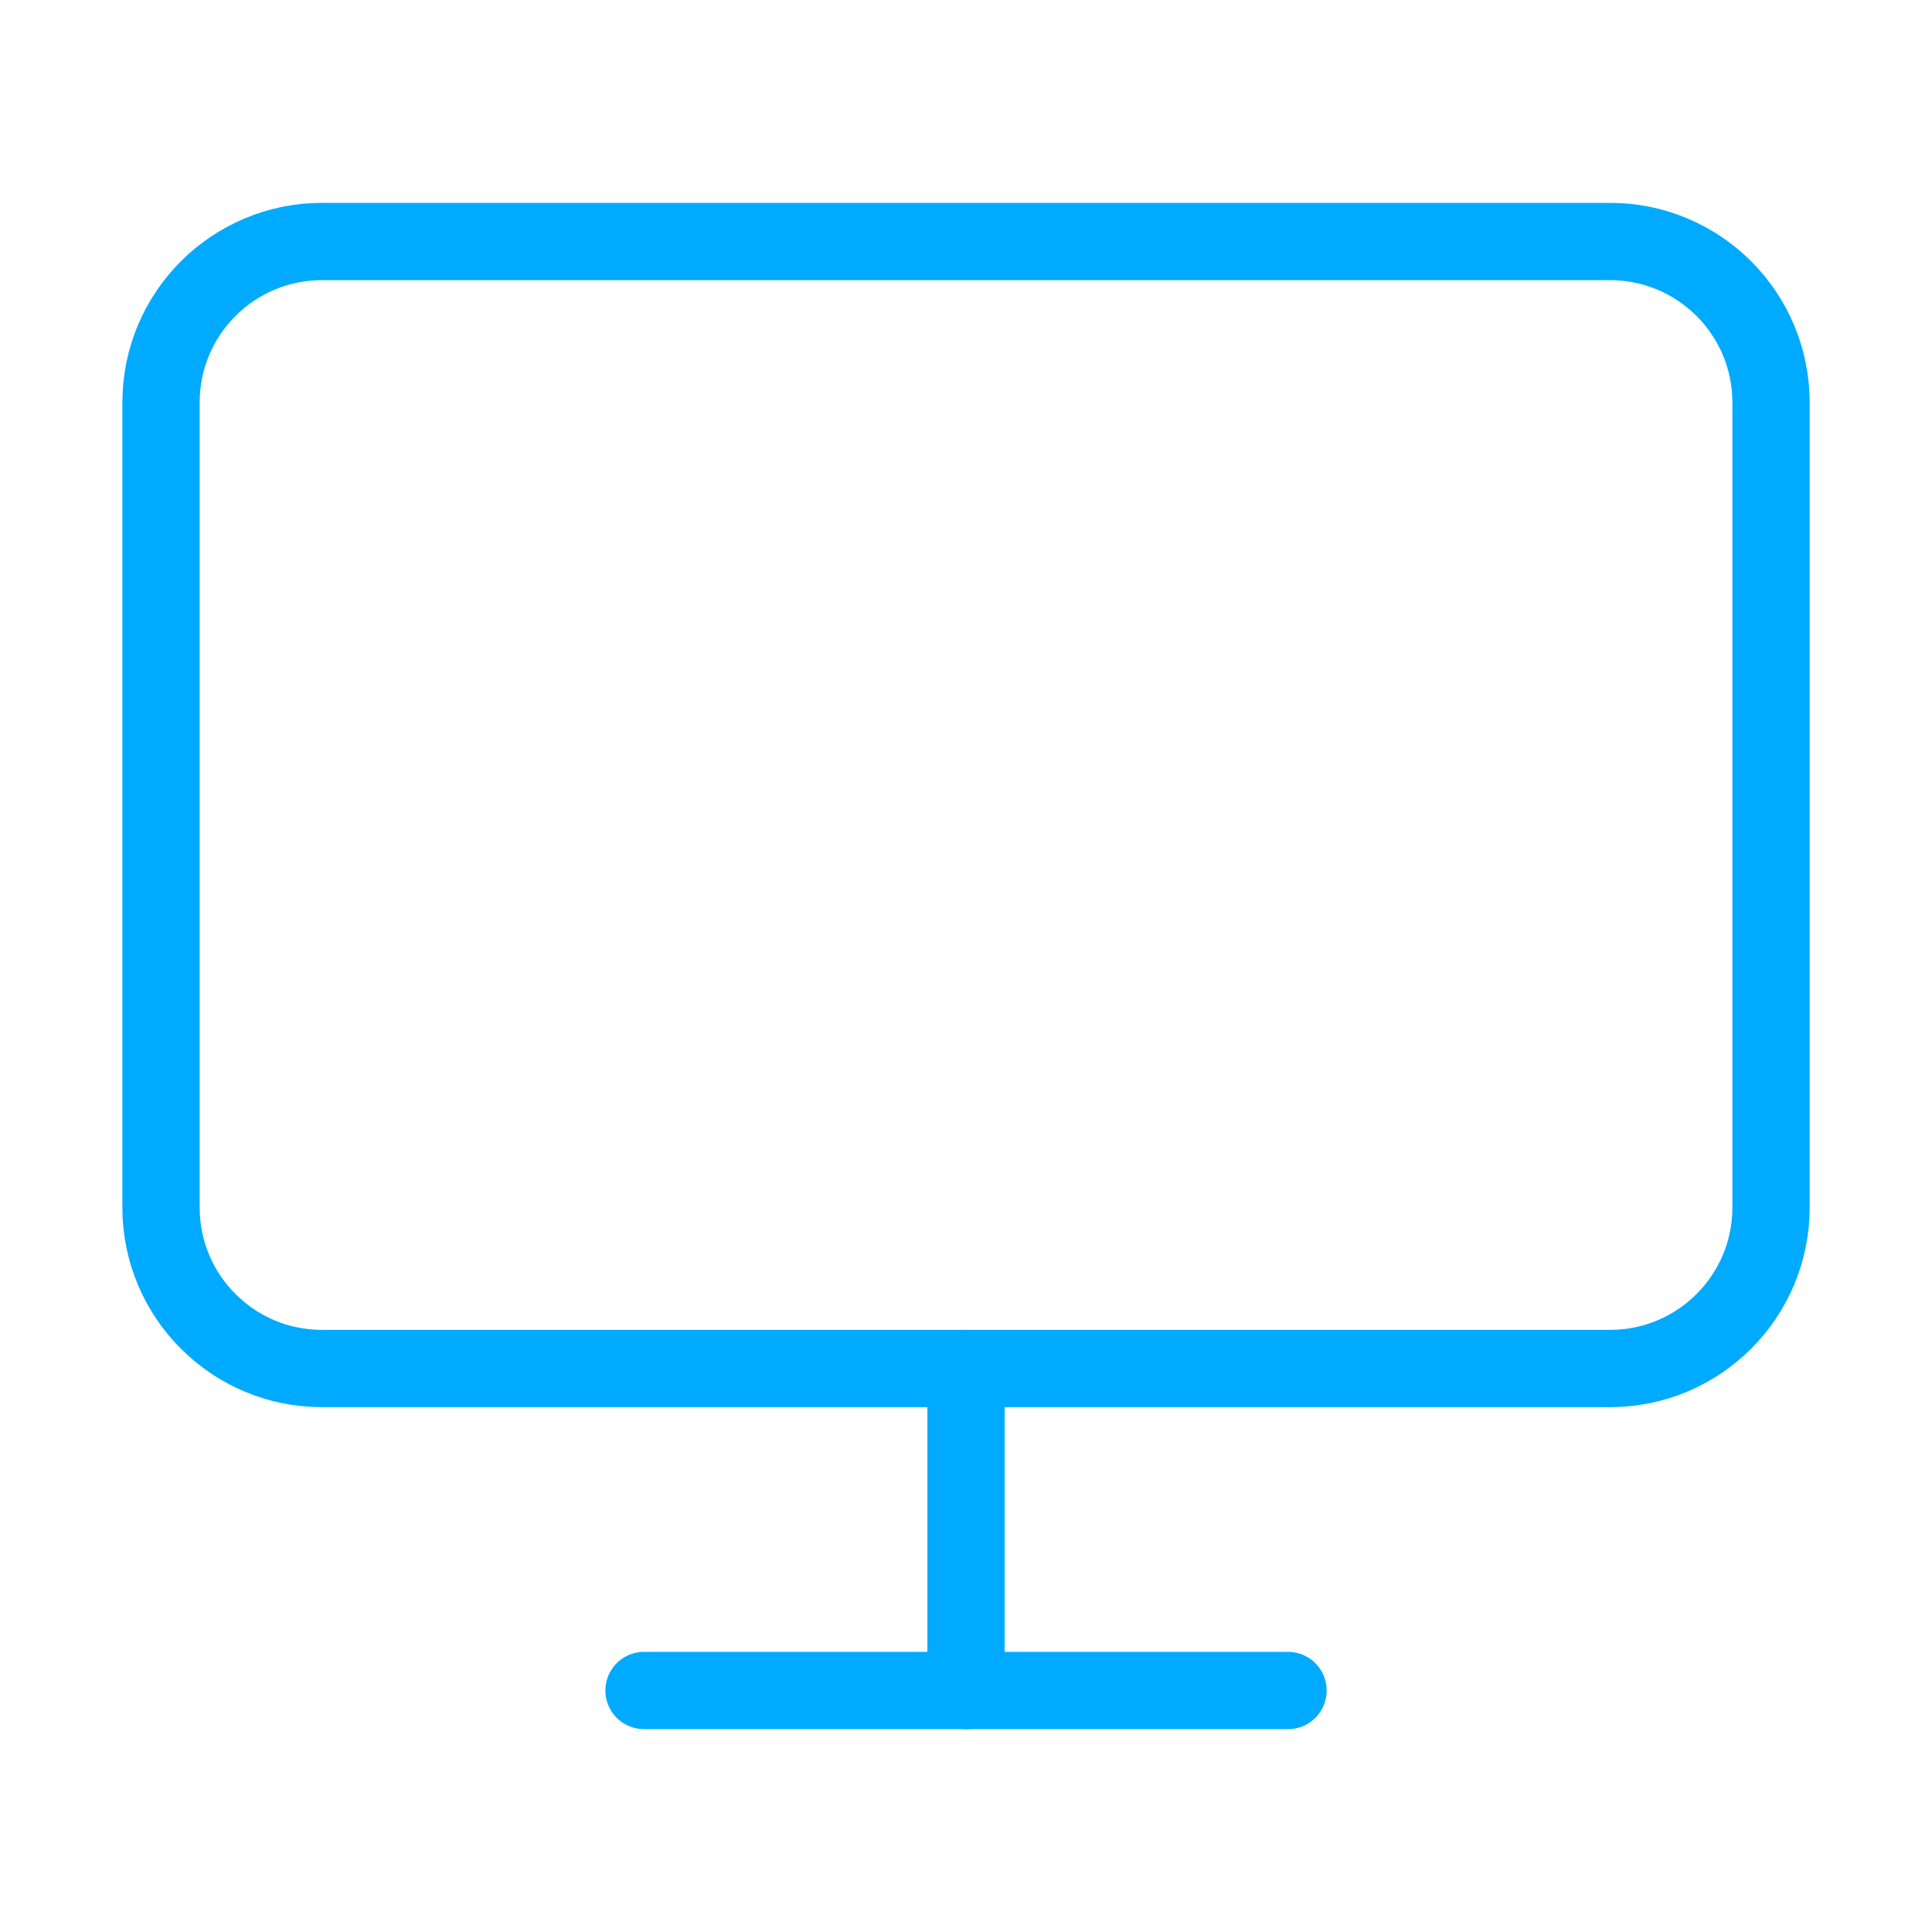 <svg width="50" height="50" viewBox="0 0 50 50" fill="none" xmlns="http://www.w3.org/2000/svg">
<path d="M41.667 6.25H8.334C6.032 6.25 4.167 8.115 4.167 10.417V31.25C4.167 33.551 6.032 35.417 8.334 35.417H41.667C43.968 35.417 45.834 33.551 45.834 31.25V10.417C45.834 8.115 43.968 6.25 41.667 6.25Z" stroke="#00AAFF" stroke-width="2" stroke-linecap="round" stroke-linejoin="round"/>
<path d="M16.667 43.75H33.334" stroke="#00AAFF" stroke-width="2" stroke-linecap="round" stroke-linejoin="round"/>
<path d="M25 35.417V43.75" stroke="#00AAFF" stroke-width="2" stroke-linecap="round" stroke-linejoin="round"/>
</svg>

